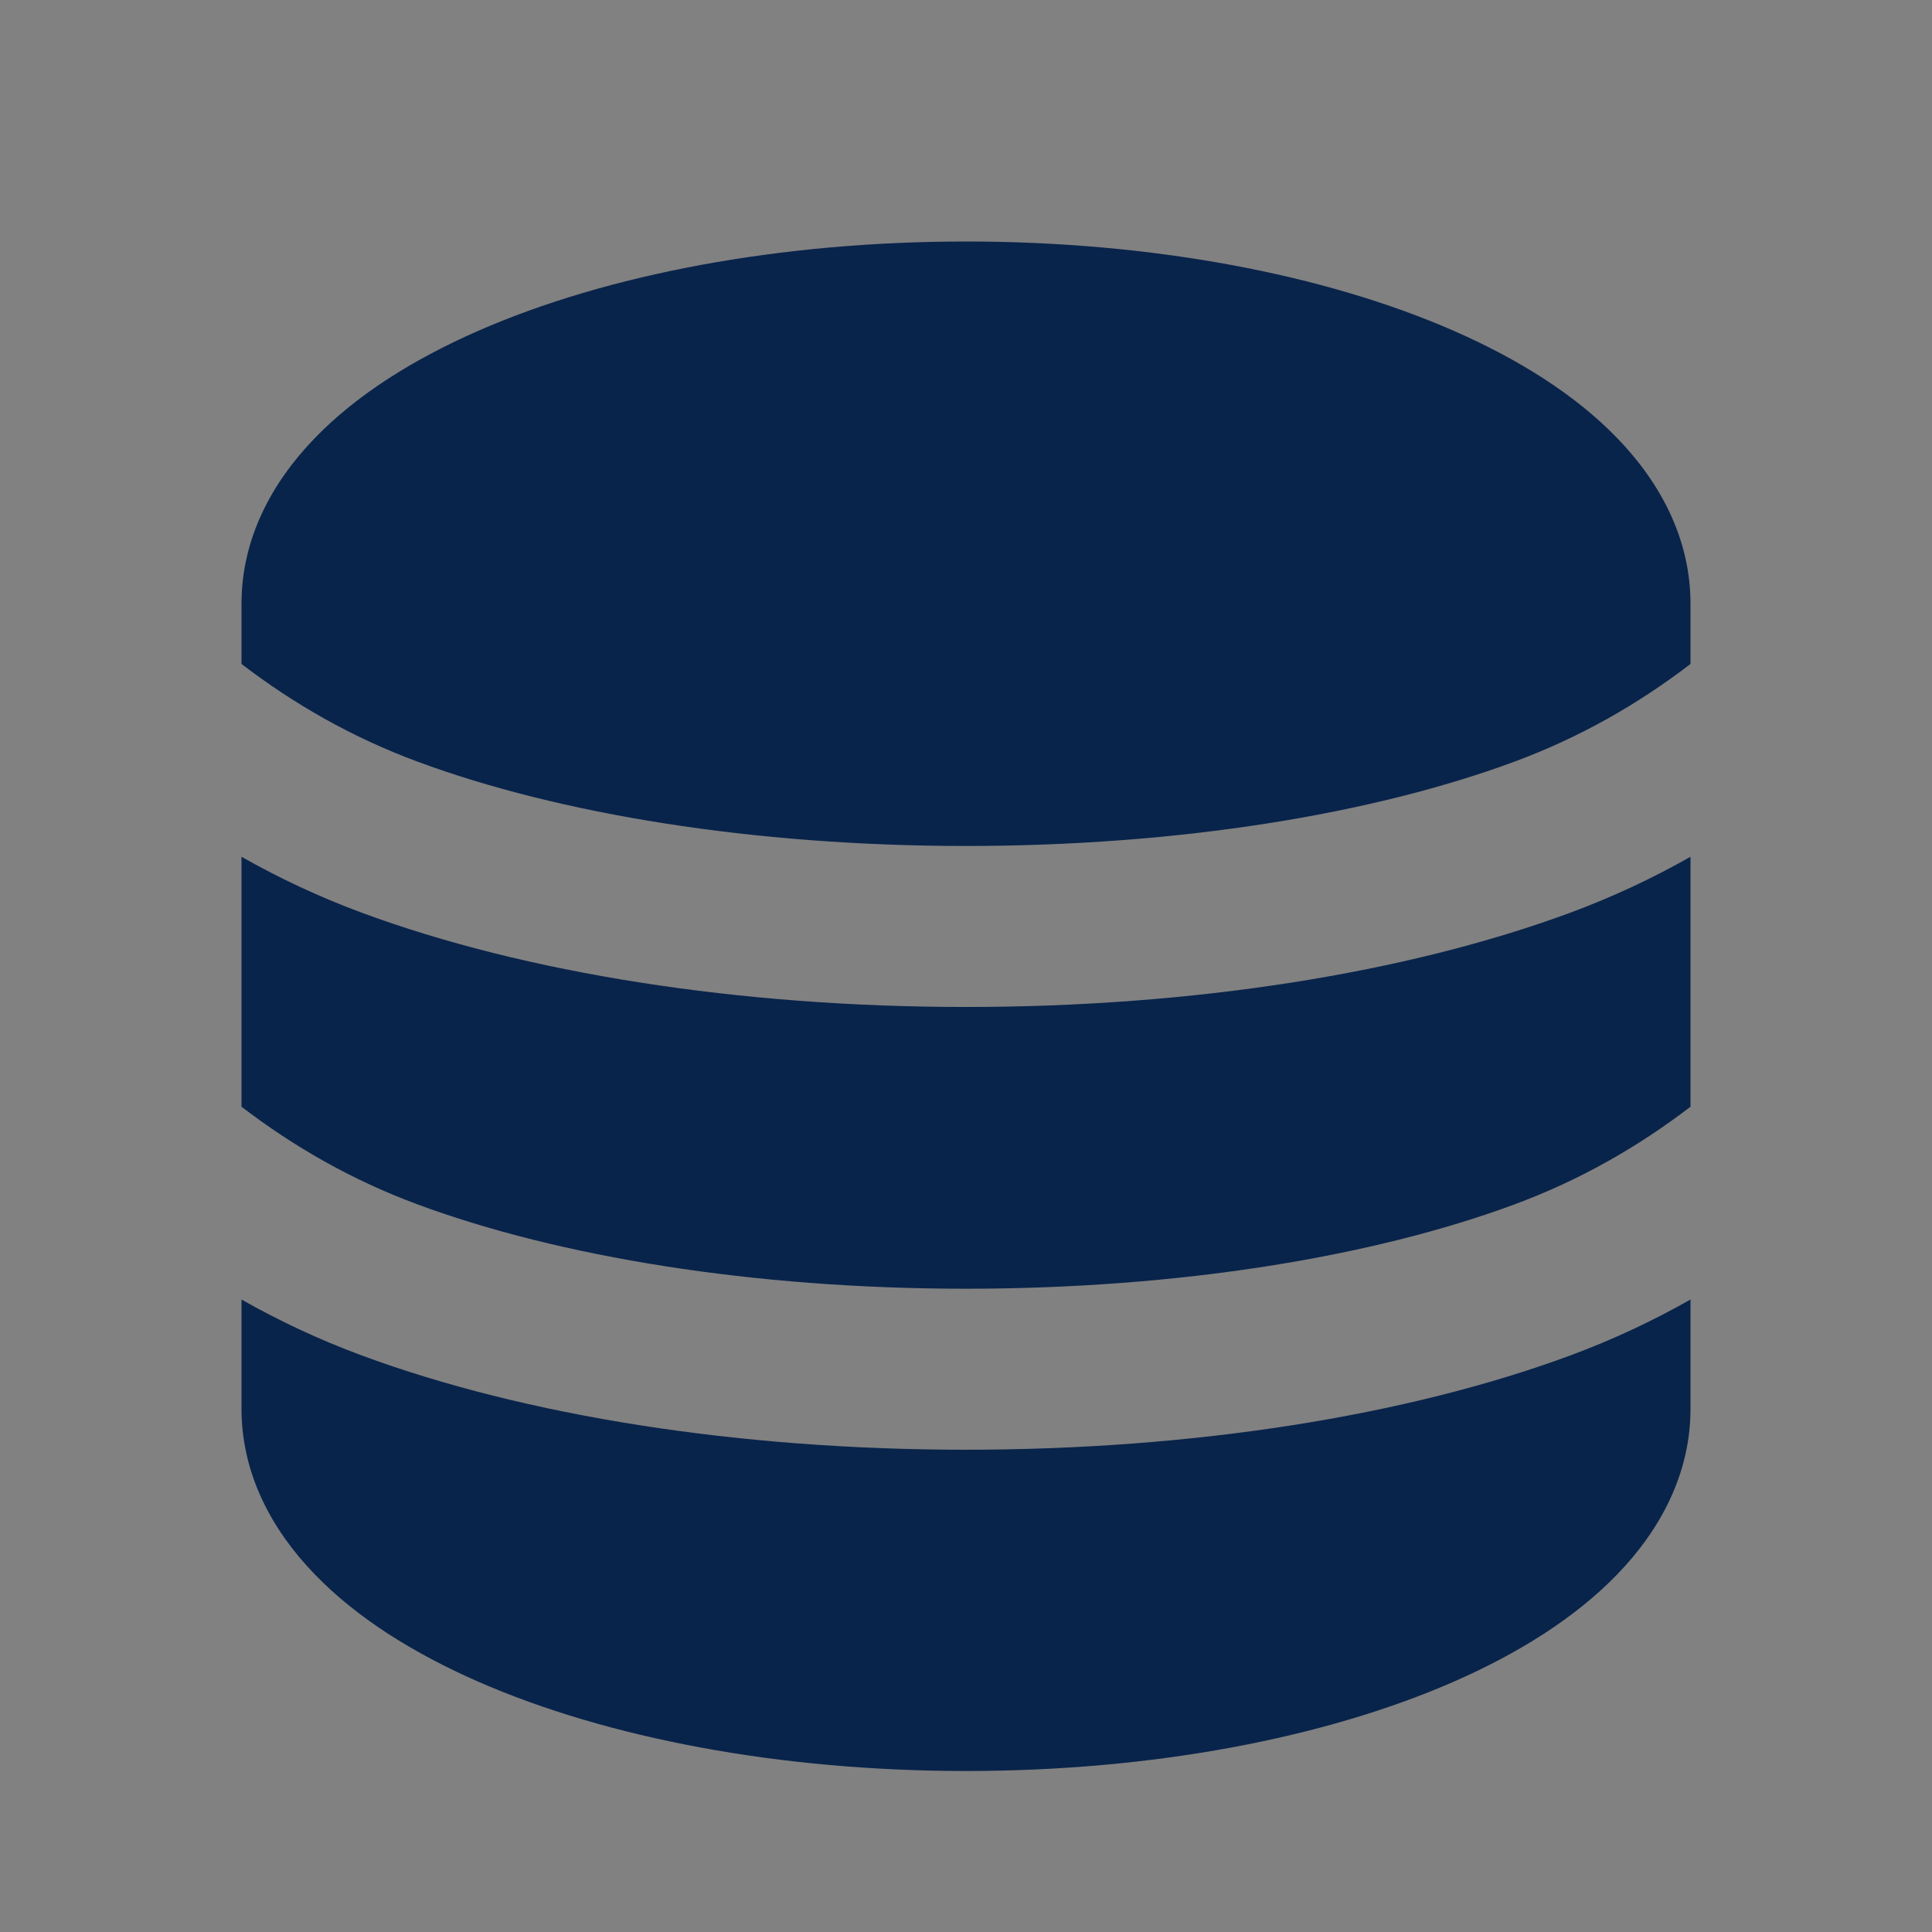 <svg width="24" height="24" viewBox="0 0 24 24" fill="none" xmlns="http://www.w3.org/2000/svg">
<rect x="0" y="0" width="24" height="24" fill="#808080" stroke="none"/>
<rect width="24" height="24" fill="white" fill-opacity="0.01"/>
<path d="M12 3C9.686 3 7.544 3.408 5.942 4.109C5.143 4.459 4.433 4.901 3.91 5.443C3.381 5.989 3 6.686 3 7.5V8.248C3.649 8.745 4.372 9.16 5.188 9.462C6.944 10.112 9.353 10.509 12 10.509C14.648 10.509 17.057 10.112 18.812 9.462C19.628 9.16 20.351 8.745 21 8.248V7.5C21 6.686 20.619 5.989 20.09 5.443C19.567 4.901 18.857 4.459 18.058 4.109C16.456 3.408 14.314 3 12 3Z" fill="#09244B"/>
<path d="M3 13.748V10.643C3.465 10.907 3.962 11.141 4.494 11.338C6.524 12.089 9.179 12.509 12 12.509C14.821 12.509 17.476 12.089 19.506 11.338C20.038 11.141 20.535 10.907 21 10.643V13.748C20.351 14.245 19.628 14.66 18.812 14.962C17.057 15.612 14.648 16.009 12 16.009C9.353 16.009 6.944 15.612 5.188 14.962C4.372 14.66 3.649 14.245 3 13.748Z" fill="#09244B"/>
<path d="M3 16.143V17.5C3 18.314 3.381 19.011 3.91 19.557C4.433 20.099 5.143 20.541 5.942 20.891C7.544 21.592 9.686 22 12 22C14.314 22 16.456 21.592 18.058 20.891C18.857 20.541 19.567 20.099 20.09 19.557C20.619 19.011 21 18.314 21 17.5V16.143C20.535 16.407 20.038 16.641 19.506 16.838C17.476 17.589 14.821 18.009 12 18.009C9.179 18.009 6.524 17.589 4.494 16.838C3.962 16.641 3.465 16.407 3 16.143Z" fill="#09244B"/>
</svg>
